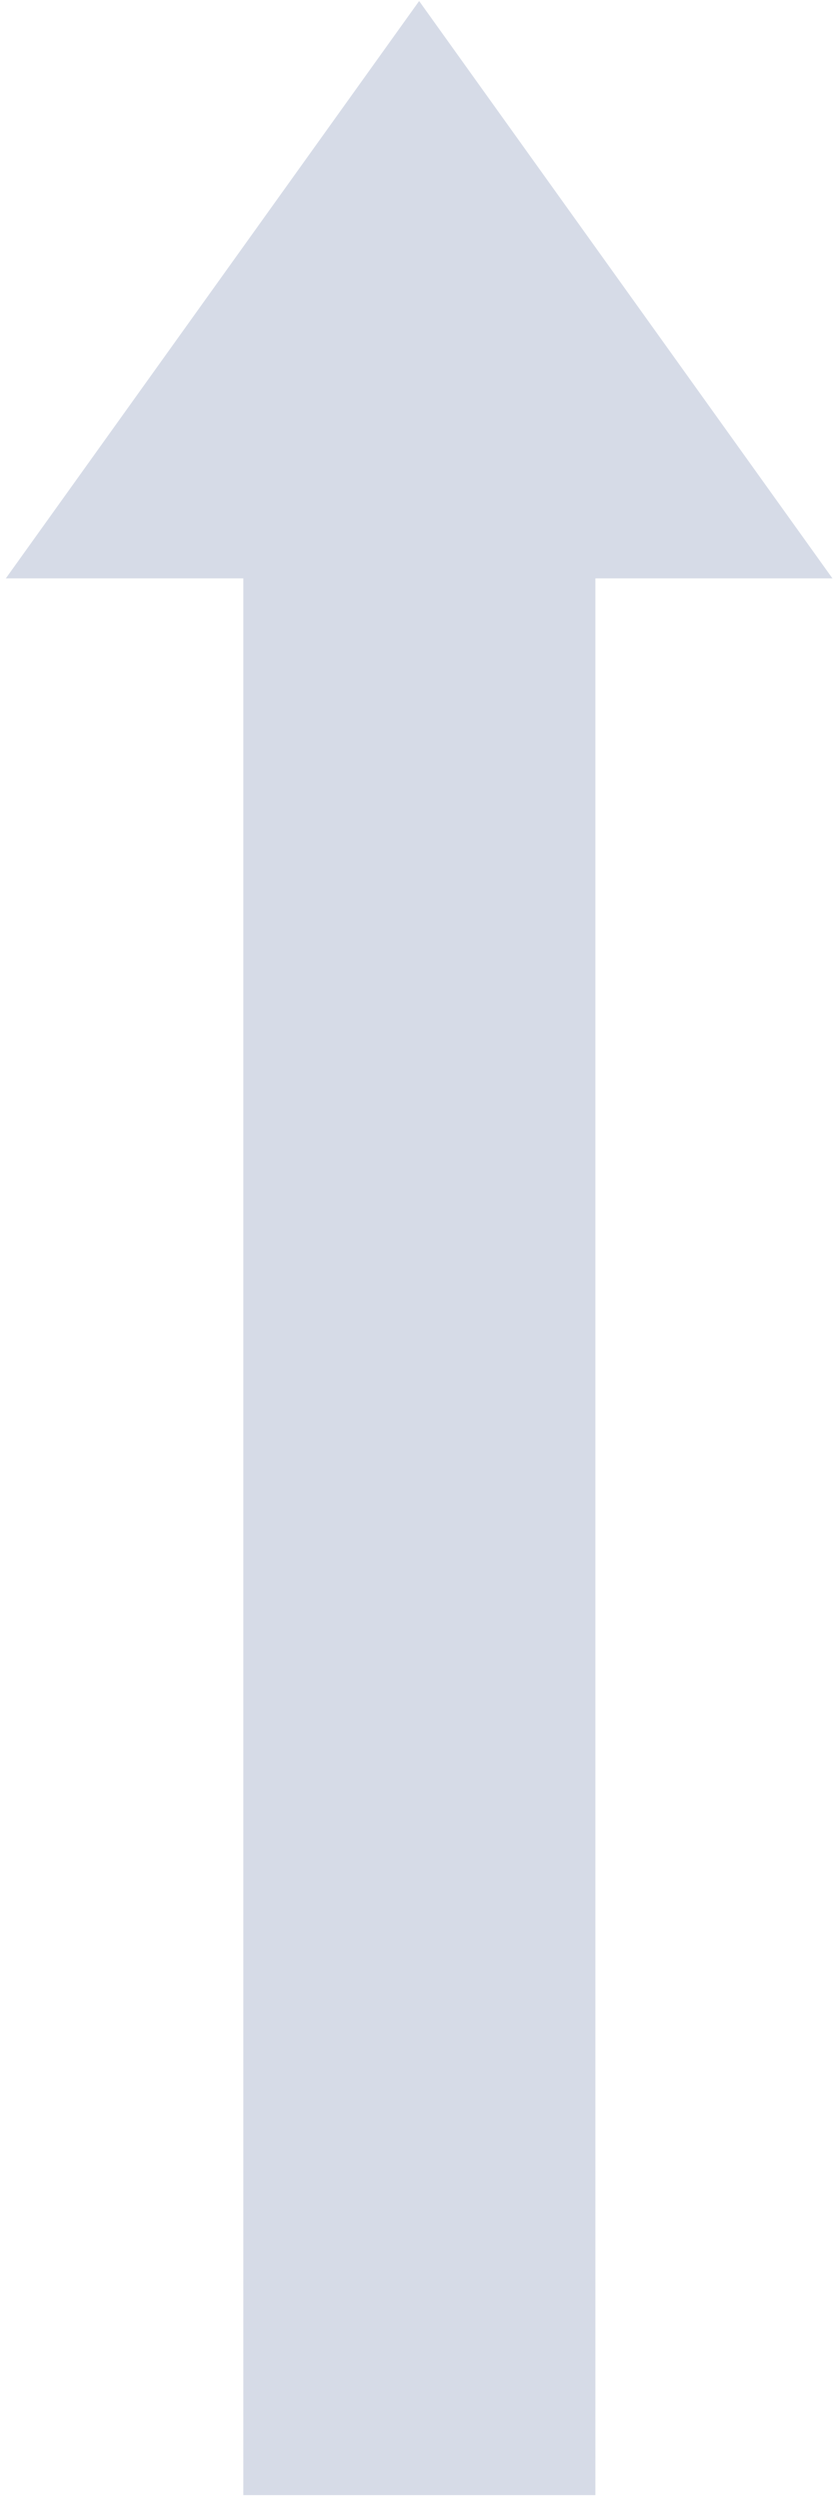 <svg width="130" height="388" viewBox="0 0 130 388" fill="none" xmlns="http://www.w3.org/2000/svg">
<path d="M92.475 77.482H37.792V387.266H92.475V77.482Z" fill="#D6DBE7"/>
<path d="M65.099 0.159L0.903 89.772H129.295L65.099 0.159Z" fill="#D6DBE7"/>
</svg>
